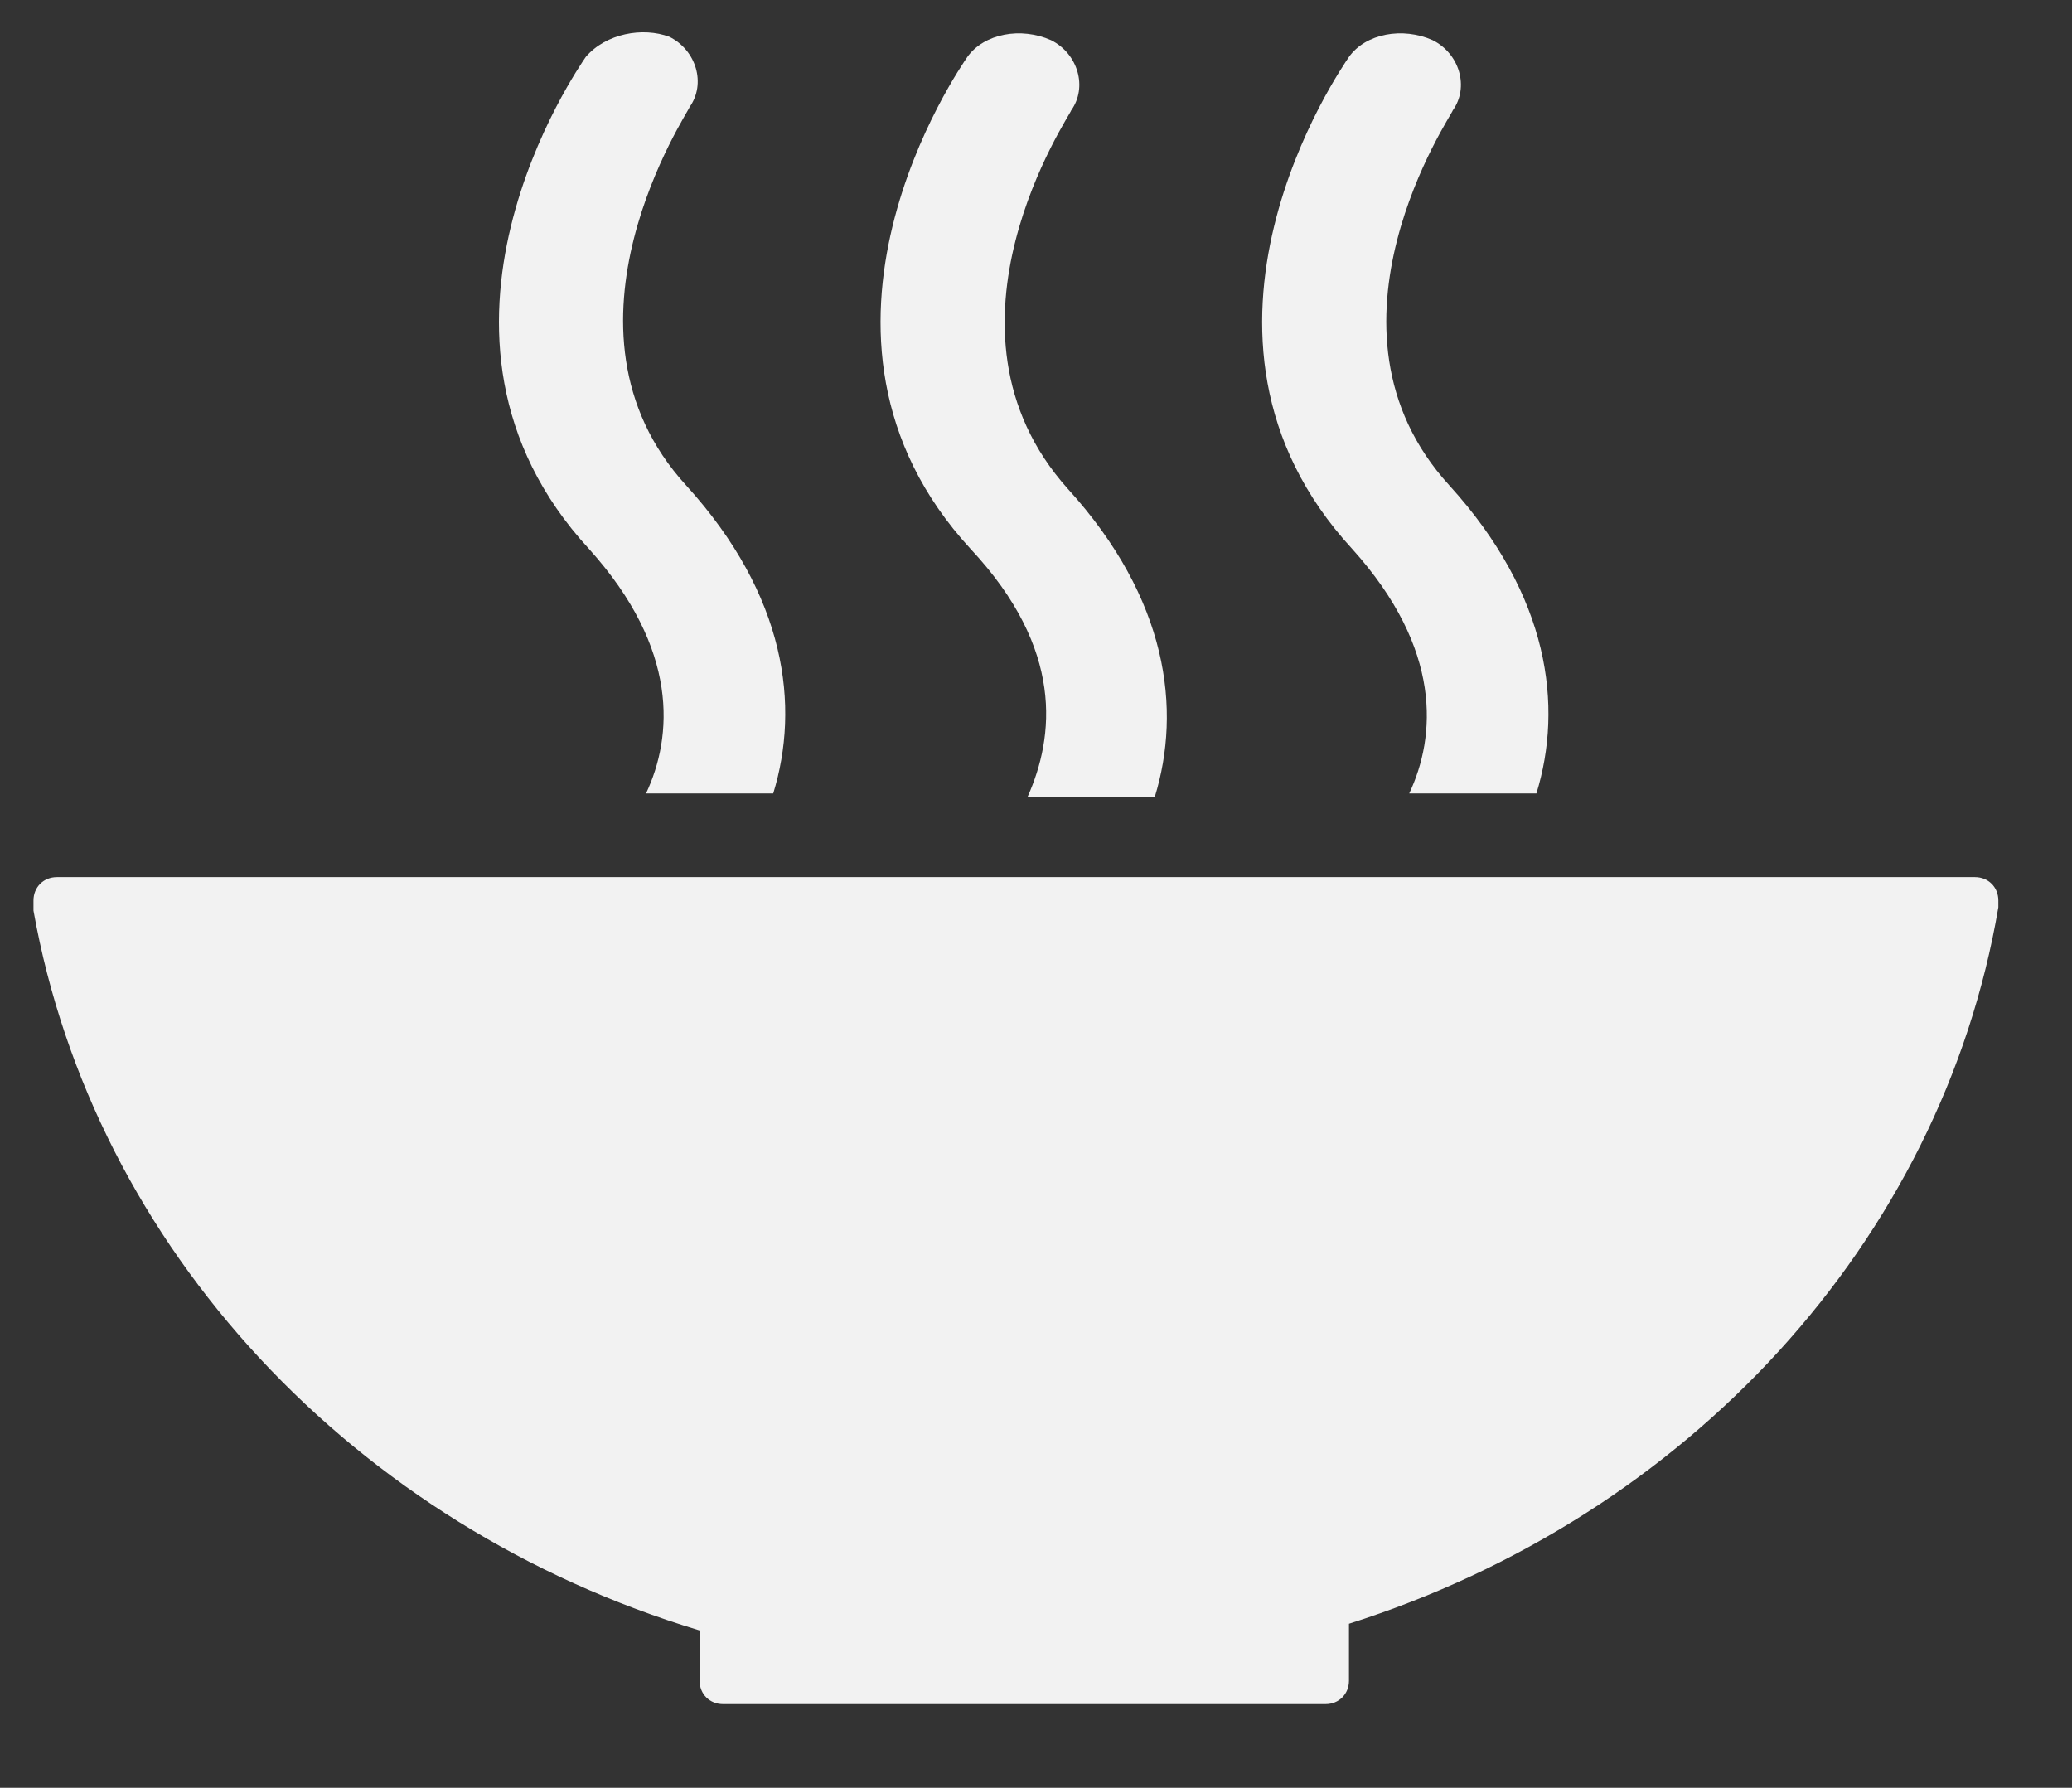 <?xml version="1.0" encoding="utf-8"?>
<!-- Generator: Adobe Illustrator 20.1.0, SVG Export Plug-In . SVG Version: 6.00 Build 0)  -->
<svg version="1.1" id="Layer_1" xmlns="http://www.w3.org/2000/svg" xmlns:xlink="http://www.w3.org/1999/xlink" x="0px" y="0px"
	 width="61.9px" height="53.4px" viewBox="0 0 61.9 53.4" style="enable-background:new 0 0 61.9 53.4;" xml:space="preserve">
<rect x="0" y="0" width="61.9" height="53.4" fill="#333333" stroke="none"/>
<style type="text/css">
	.st0{fill:#F2F2F2;}
</style>
<g>
	<path class="st0" d="M20.9,48.7v1.5c0,0,0,0,0,0c0,0,0,0,0,0c0,0.4,0.3,0.7,0.7,0.7c0,0,0,0,0,0c0,0,0,0,0,0h18c0,0,0,0,0,0
		c0,0,0,0,0,0c0.4,0,0.7-0.3,0.7-0.7c0,0,0,0,0,0c0,0,0,0,0,0v-1.7C50.4,45.3,58,37.1,59.7,27.1c0,0,0,0,0-0.1c0,0,0-0.1,0-0.1
		c0-0.4-0.3-0.7-0.7-0.7H2.1H1.7c-0.4,0-0.7,0.3-0.7,0.7l0,0.3C2.8,37.3,10.6,45.6,20.9,48.7"/>
	<path class="st0" d="M40.3,1.7c-0.2,0.3-5.8,8.3,0.1,14.7c2.7,3,2.5,5.6,1.7,7.3h3.8c0.8-2.6,0.4-5.9-2.6-9.2
		C39,9.8,43.4,3.4,43.4,3.3c0.5-0.7,0.2-1.7-0.6-2.1C41.9,0.8,40.8,1,40.3,1.7"/>
	<path class="st0" d="M30.7,23.8h3.8c0.8-2.6,0.4-5.9-2.6-9.2C27.6,9.8,32,3.4,32,3.3c0.5-0.7,0.2-1.7-0.6-2.1
		c-0.9-0.4-2-0.2-2.5,0.5c-0.2,0.3-5.8,8.3,0.1,14.7C31.8,19.4,31.5,22,30.7,23.8"/>
	<path class="st0" d="M17.5,1.7c-0.2,0.3-5.8,8.3,0.1,14.7c2.7,3,2.5,5.6,1.7,7.3h3.8c0.8-2.6,0.4-5.9-2.6-9.2
		c-4.3-4.7,0.1-11.2,0.1-11.3c0.5-0.7,0.2-1.7-0.6-2.1C19.2,0.8,18.1,1,17.5,1.7"/>
</g>
</svg>
